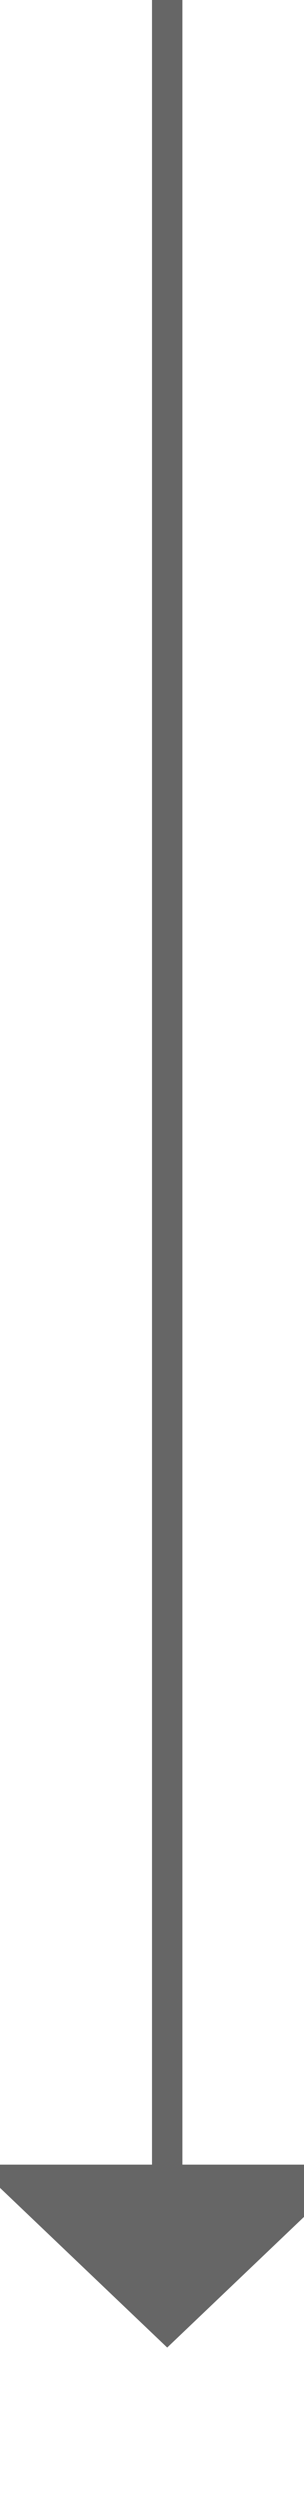 ﻿<?xml version="1.0" encoding="utf-8"?>
<svg version="1.1" xmlns:xlink="http://www.w3.org/1999/xlink" width="10px" height="82px" preserveAspectRatio="xMidYMin meet" viewBox="650 1076  8 82" xmlns="http://www.w3.org/2000/svg">
  <path d="M 654.5 1076  L 654.5 1148  " stroke-width="1" stroke="#666666" fill="none" />
  <path d="M 648.2 1147  L 654.5 1153  L 660.8 1147  L 648.2 1147  Z " fill-rule="nonzero" fill="#666666" stroke="none" />
</svg>